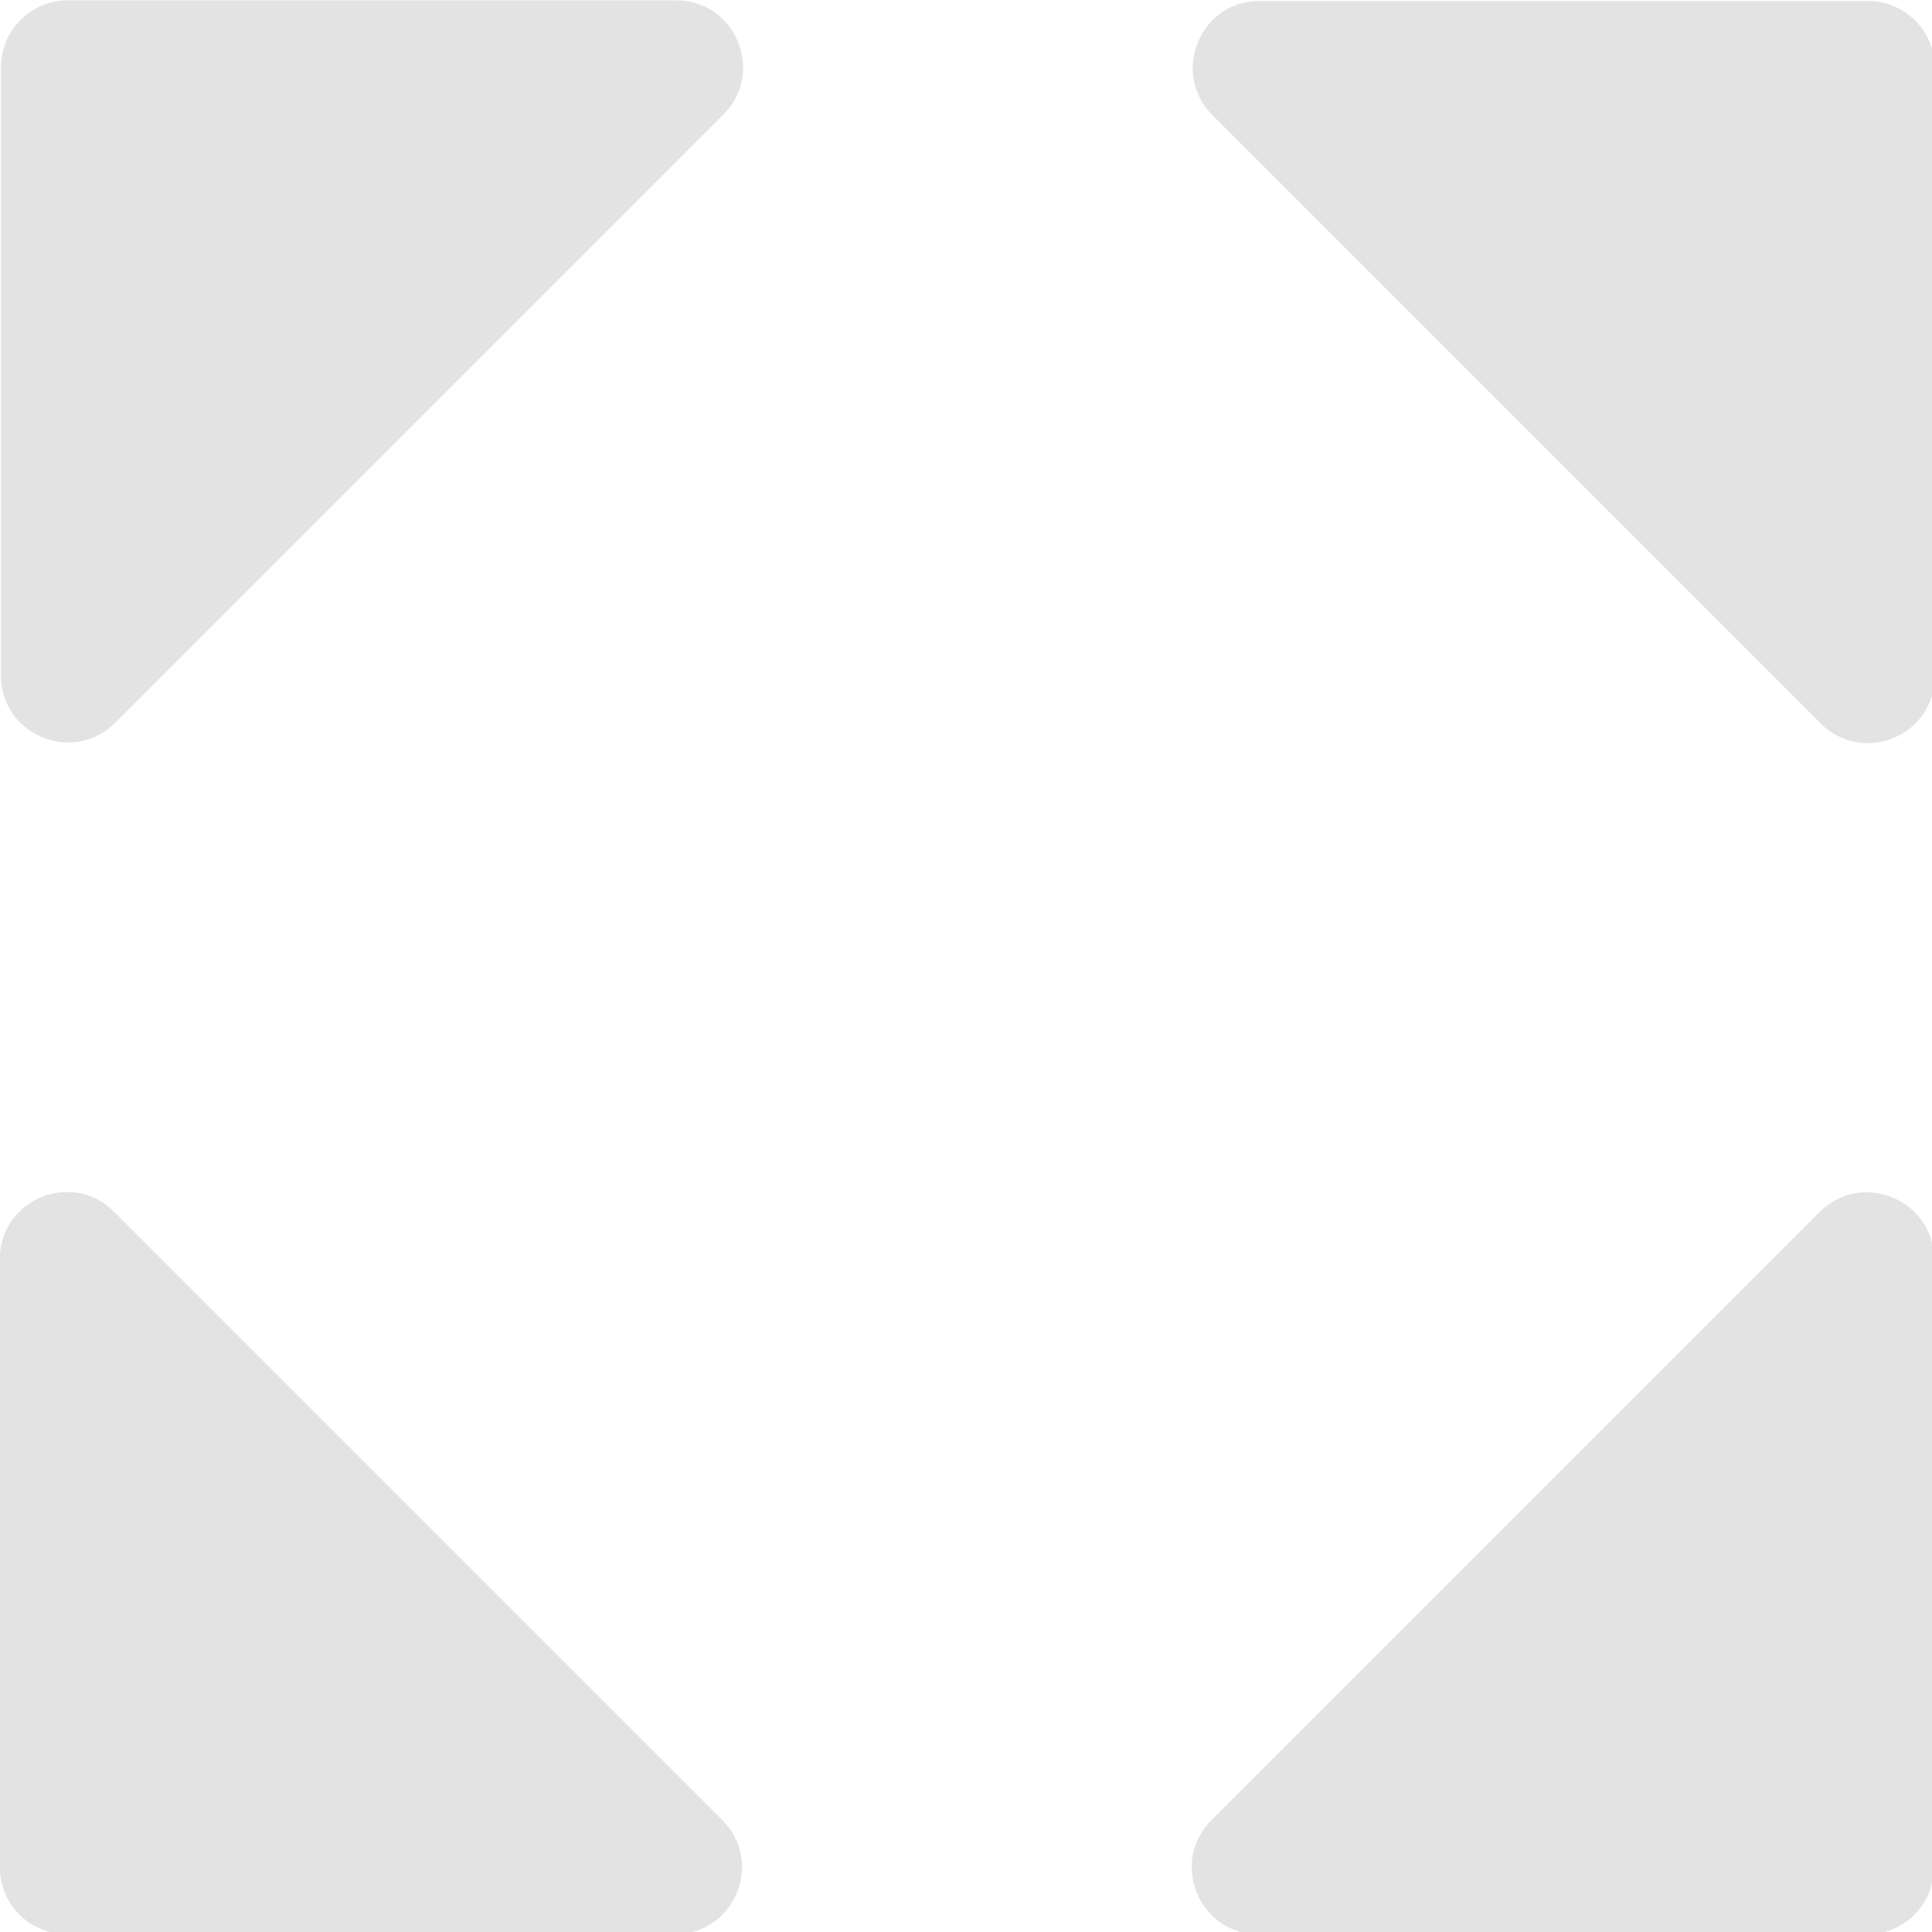<?xml version="1.0" encoding="UTF-8" standalone="no"?>
<!-- Created with Inkscape (http://www.inkscape.org/) -->

<svg
   xmlns:dc="http://purl.org/dc/elements/1.1/"
   xmlns:cc="http://creativecommons.org/ns#"
   xmlns:rdf="http://www.w3.org/1999/02/22-rdf-syntax-ns#"
   xmlns:svg="http://www.w3.org/2000/svg"
   xmlns="http://www.w3.org/2000/svg"
   xmlns:sodipodi="http://sodipodi.sourceforge.net/DTD/sodipodi-0.dtd"
   xmlns:inkscape="http://www.inkscape.org/namespaces/inkscape"
   width="32"
   height="32"
   viewBox="0 0 8.467 8.467"
   version="1.1"
   id="svg8"
   inkscape:version="0.92.5 (2060ec1f9f, 2020-04-08)"
   sodipodi:docname="resize_sl.svg">
  <defs
     id="defs2">
    <style
       id="style1399">.cls-1{fill:#e3e3e3;}</style>
    <style
       id="style1399-4">.cls-1{fill:#e3e3e3;}</style>
    <style
       id="style1399-5">.cls-1{fill:#e3e3e3;}</style>
    <style
       id="style1399-7">.cls-1{fill:#e3e3e3;}</style>
    <style
       id="style1399-3">.cls-1{fill:#e3e3e3;}</style>
    <style
       id="style1399-1">.cls-1{fill:#e3e3e3;}</style>
    <style
       id="style1399-5-8">.cls-1{fill:#e3e3e3;}</style>
    <style
       id="style1399-8">.cls-1{fill:#e3e3e3;}</style>
    <style
       id="style1399-7-8">.cls-1{fill:#e3e3e3;}</style>
    <style
       id="style1399-1-5">.cls-1{fill:#e3e3e3;}</style>
    <style
       id="style1399-5-6">.cls-1{fill:#e3e3e3;}</style>
    <style
       id="style1399-8-9">.cls-1{fill:#e3e3e3;}</style>
    <style
       id="style1399-2">.cls-1{fill:#e3e3e3;}</style>
    <style
       id="style1399-1-1">.cls-1{fill:#e3e3e3;}</style>
    <style
       id="style1399-5-5">.cls-1{fill:#e3e3e3;}</style>
    <style
       id="style1399-8-99">.cls-1{fill:#e3e3e3;}</style>
    <style
       id="style857">.cls-1{fill:#e52120;}.cls-1,.cls-2,.cls-3,.cls-4,.cls-5{stroke:#000;stroke-miterlimit:10;stroke-width:1.2px;}.cls-2{fill:#6dbc88;}.cls-3{fill:#701034;}.cls-4{fill:#51aae0;}.cls-5{fill:none;}</style>
  </defs>
  <sodipodi:namedview
     id="base"
     pagecolor="#ffffff"
     bordercolor="#666666"
     borderopacity="1.0"
     inkscape:pageopacity="0.0"
     inkscape:pageshadow="2"
     inkscape:zoom="8"
     inkscape:cx="-15.907042"
     inkscape:cy="6.8470242"
     inkscape:document-units="mm"
     inkscape:current-layer="svg8"
     showgrid="false"
     units="px"
     inkscape:window-width="1920"
     inkscape:window-height="1043"
     inkscape:window-x="0"
     inkscape:window-y="120"
     inkscape:window-maximized="1">
    <sodipodi:guide
       position="8.467,0"
       orientation="-32,0"
       id="guide854"
       inkscape:locked="false" />
    <sodipodi:guide
       position="8.467,8.469"
       orientation="0,-32"
       id="guide856"
       inkscape:locked="false" />
    <sodipodi:guide
       position="0,8.467"
       orientation="32,0"
       id="guide858"
       inkscape:locked="false" />
  </sodipodi:namedview>
  <style
     type="text/css"
     id="style815">
	.st0{fill:#00005B;}
	.st1{fill:#9999FF;}
</style>
  <path
     style="fill:#e3e3e3;fill-opacity:1;stroke-width:0.055"
     d="M 1.121 0.006 C 0.51 0.006 0.016 0.501 0.016 1.111 L 0.016 11.172 C 0.016 12.157 1.208 12.65 1.904 11.953 L 11.963 1.893 C 12.659 1.196 12.167 0.006 11.182 0.006 L 1.121 0.006 z M 20.832 0.016 C 19.847 0.016 19.354 1.208 20.051 1.904 L 30.111 11.965 C 30.808 12.661 31.998 12.167 31.998 11.182 L 31.998 1.123 C 31.998 0.512 31.503 0.016 30.893 0.016 L 20.832 0.016 z M 0.982 19.721 C 0.463 19.782 -0.002 20.207 -0.002 20.822 L -0.002 30.881 C -0.002 31.492 0.493 31.988 1.104 31.988 L 11.164 31.988 C 12.149 31.988 12.642 30.796 11.945 30.1 L 1.885 20.039 C 1.624 19.778 1.294 19.684 0.982 19.721 z M 30.998 19.725 C 30.687 19.688 30.355 19.782 30.094 20.043 L 20.033 30.104 C 19.337 30.8 19.831 31.99 20.816 31.99 L 30.877 31.99 C 31.488 31.99 31.982 31.495 31.982 30.885 L 31.982 20.824 C 31.982 20.209 31.517 19.786 30.998 19.725 z "
     transform="scale(0.265)"
     id="path2381" />
</svg>
